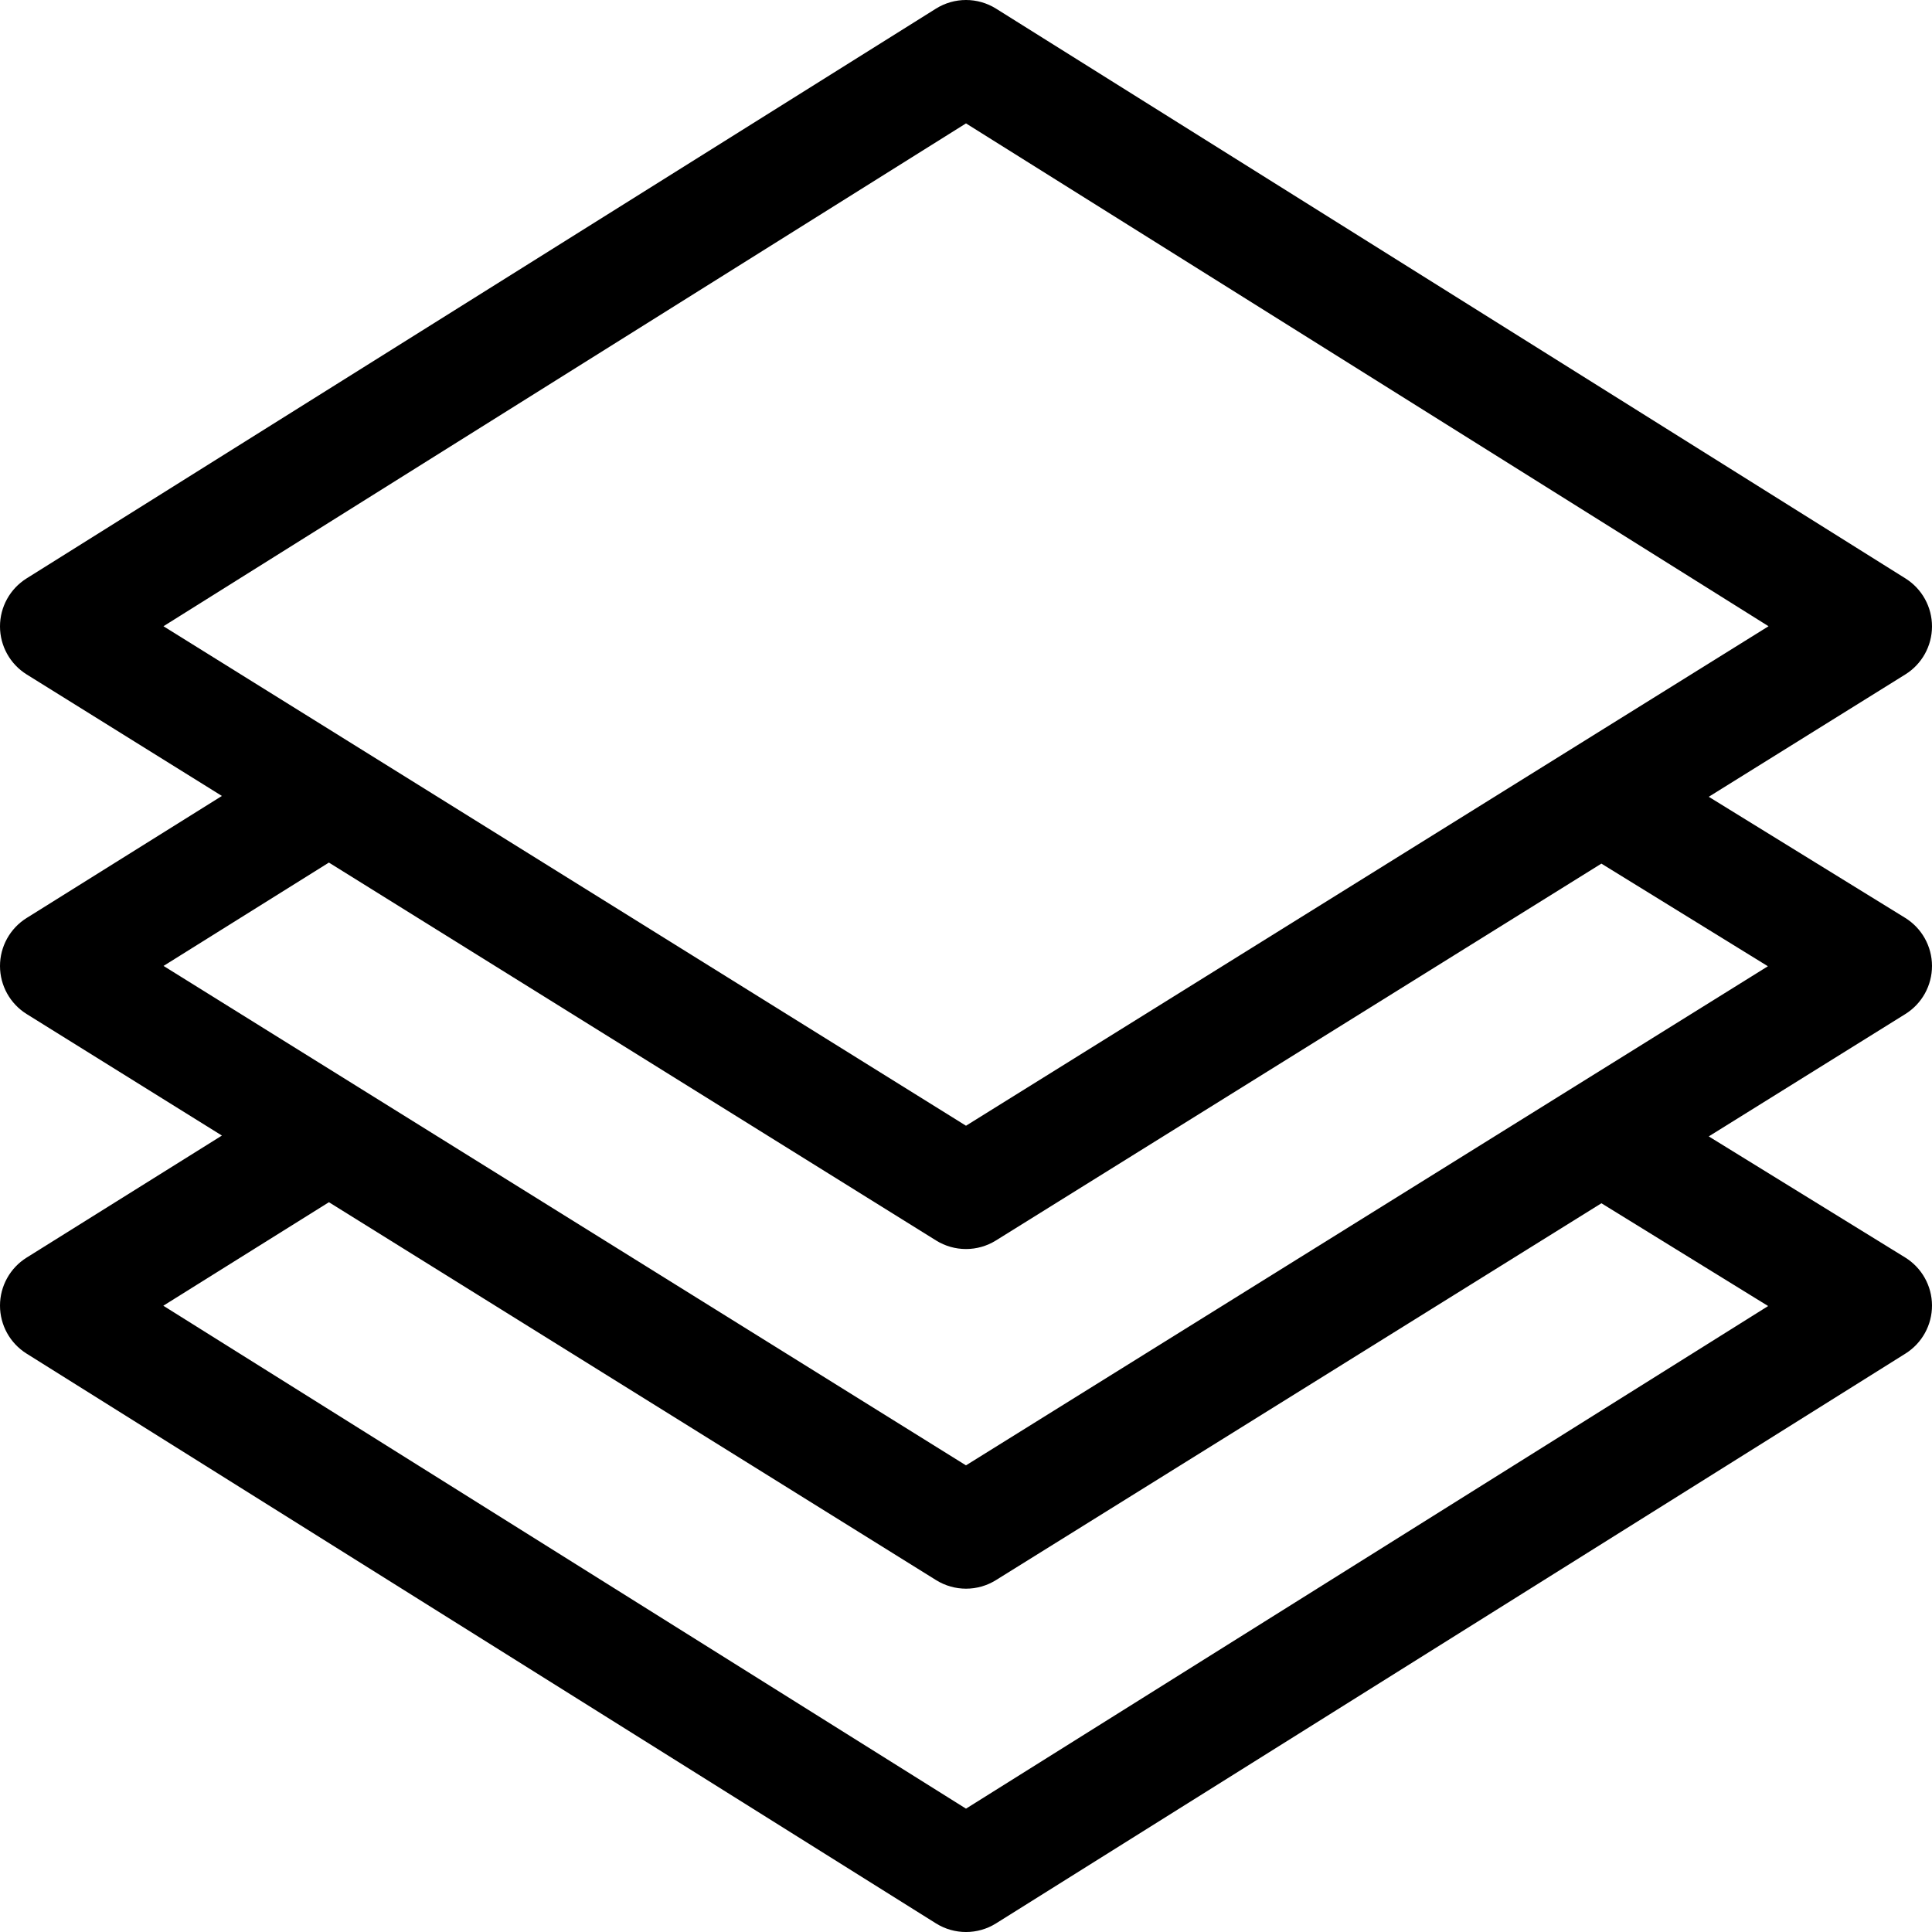 <svg enable-background="new 0 0 512.002 512.002" version="1.1" viewBox="0 0 512 512" xml:space="preserve" xmlns="http://www.w3.org/2000/svg" class="icon">
		<path d="m512 255.97c-0.011-5.193-2.708-10.011-7.129-12.737l-52.034-32.076 52.089-32.421c4.393-2.734 7.066-7.539 7.074-12.712 8e-3 -5.174-2.651-9.987-7.036-12.734l-241-151c-4.871-3.052-11.058-3.052-15.929 0l-241 151c-4.384 2.747-7.043 7.56-7.036 12.734 8e-3 5.174 2.681 9.979 7.074 12.712l51.732 32.198-51.755 32.349c-4.39 2.744-7.055 7.557-7.05 12.734s2.679 9.985 7.074 12.721l51.732 32.198-51.756 32.347c-4.383 2.74-7.047 7.543-7.05 12.712s2.656 9.975 7.036 12.719l241 151c2.436 1.526 5.2 2.289 7.964 2.289s5.529-0.763 7.964-2.289l241-151c4.394-2.753 7.055-7.581 7.036-12.766s-2.715-9.993-7.129-12.714l-52.034-32.076 52.089-32.421c4.409-2.744 7.085-7.574 7.074-12.767zm-468.68-90.009 212.68-133.26 212.68 133.26c-2.044 1.272-206.59 128.58-212.68 132.37l-212.68-132.37zm425.26 180.15-212.58 133.2-212.72-133.28 43.889-27.431 160.91 100.15c2.426 1.51 5.176 2.265 7.926 2.265s5.5-0.755 7.926-2.265l160.46-99.874 44.193 27.243zm-212.58 42.228-212.66-132.36 43.822-27.389 160.91 100.15c2.426 1.51 5.176 2.265 7.926 2.265s5.5-0.755 7.926-2.265l160.46-99.874 44.125 27.2c-1.219 0.759-206.88 128.77-212.52 132.27z"/>
</svg>
